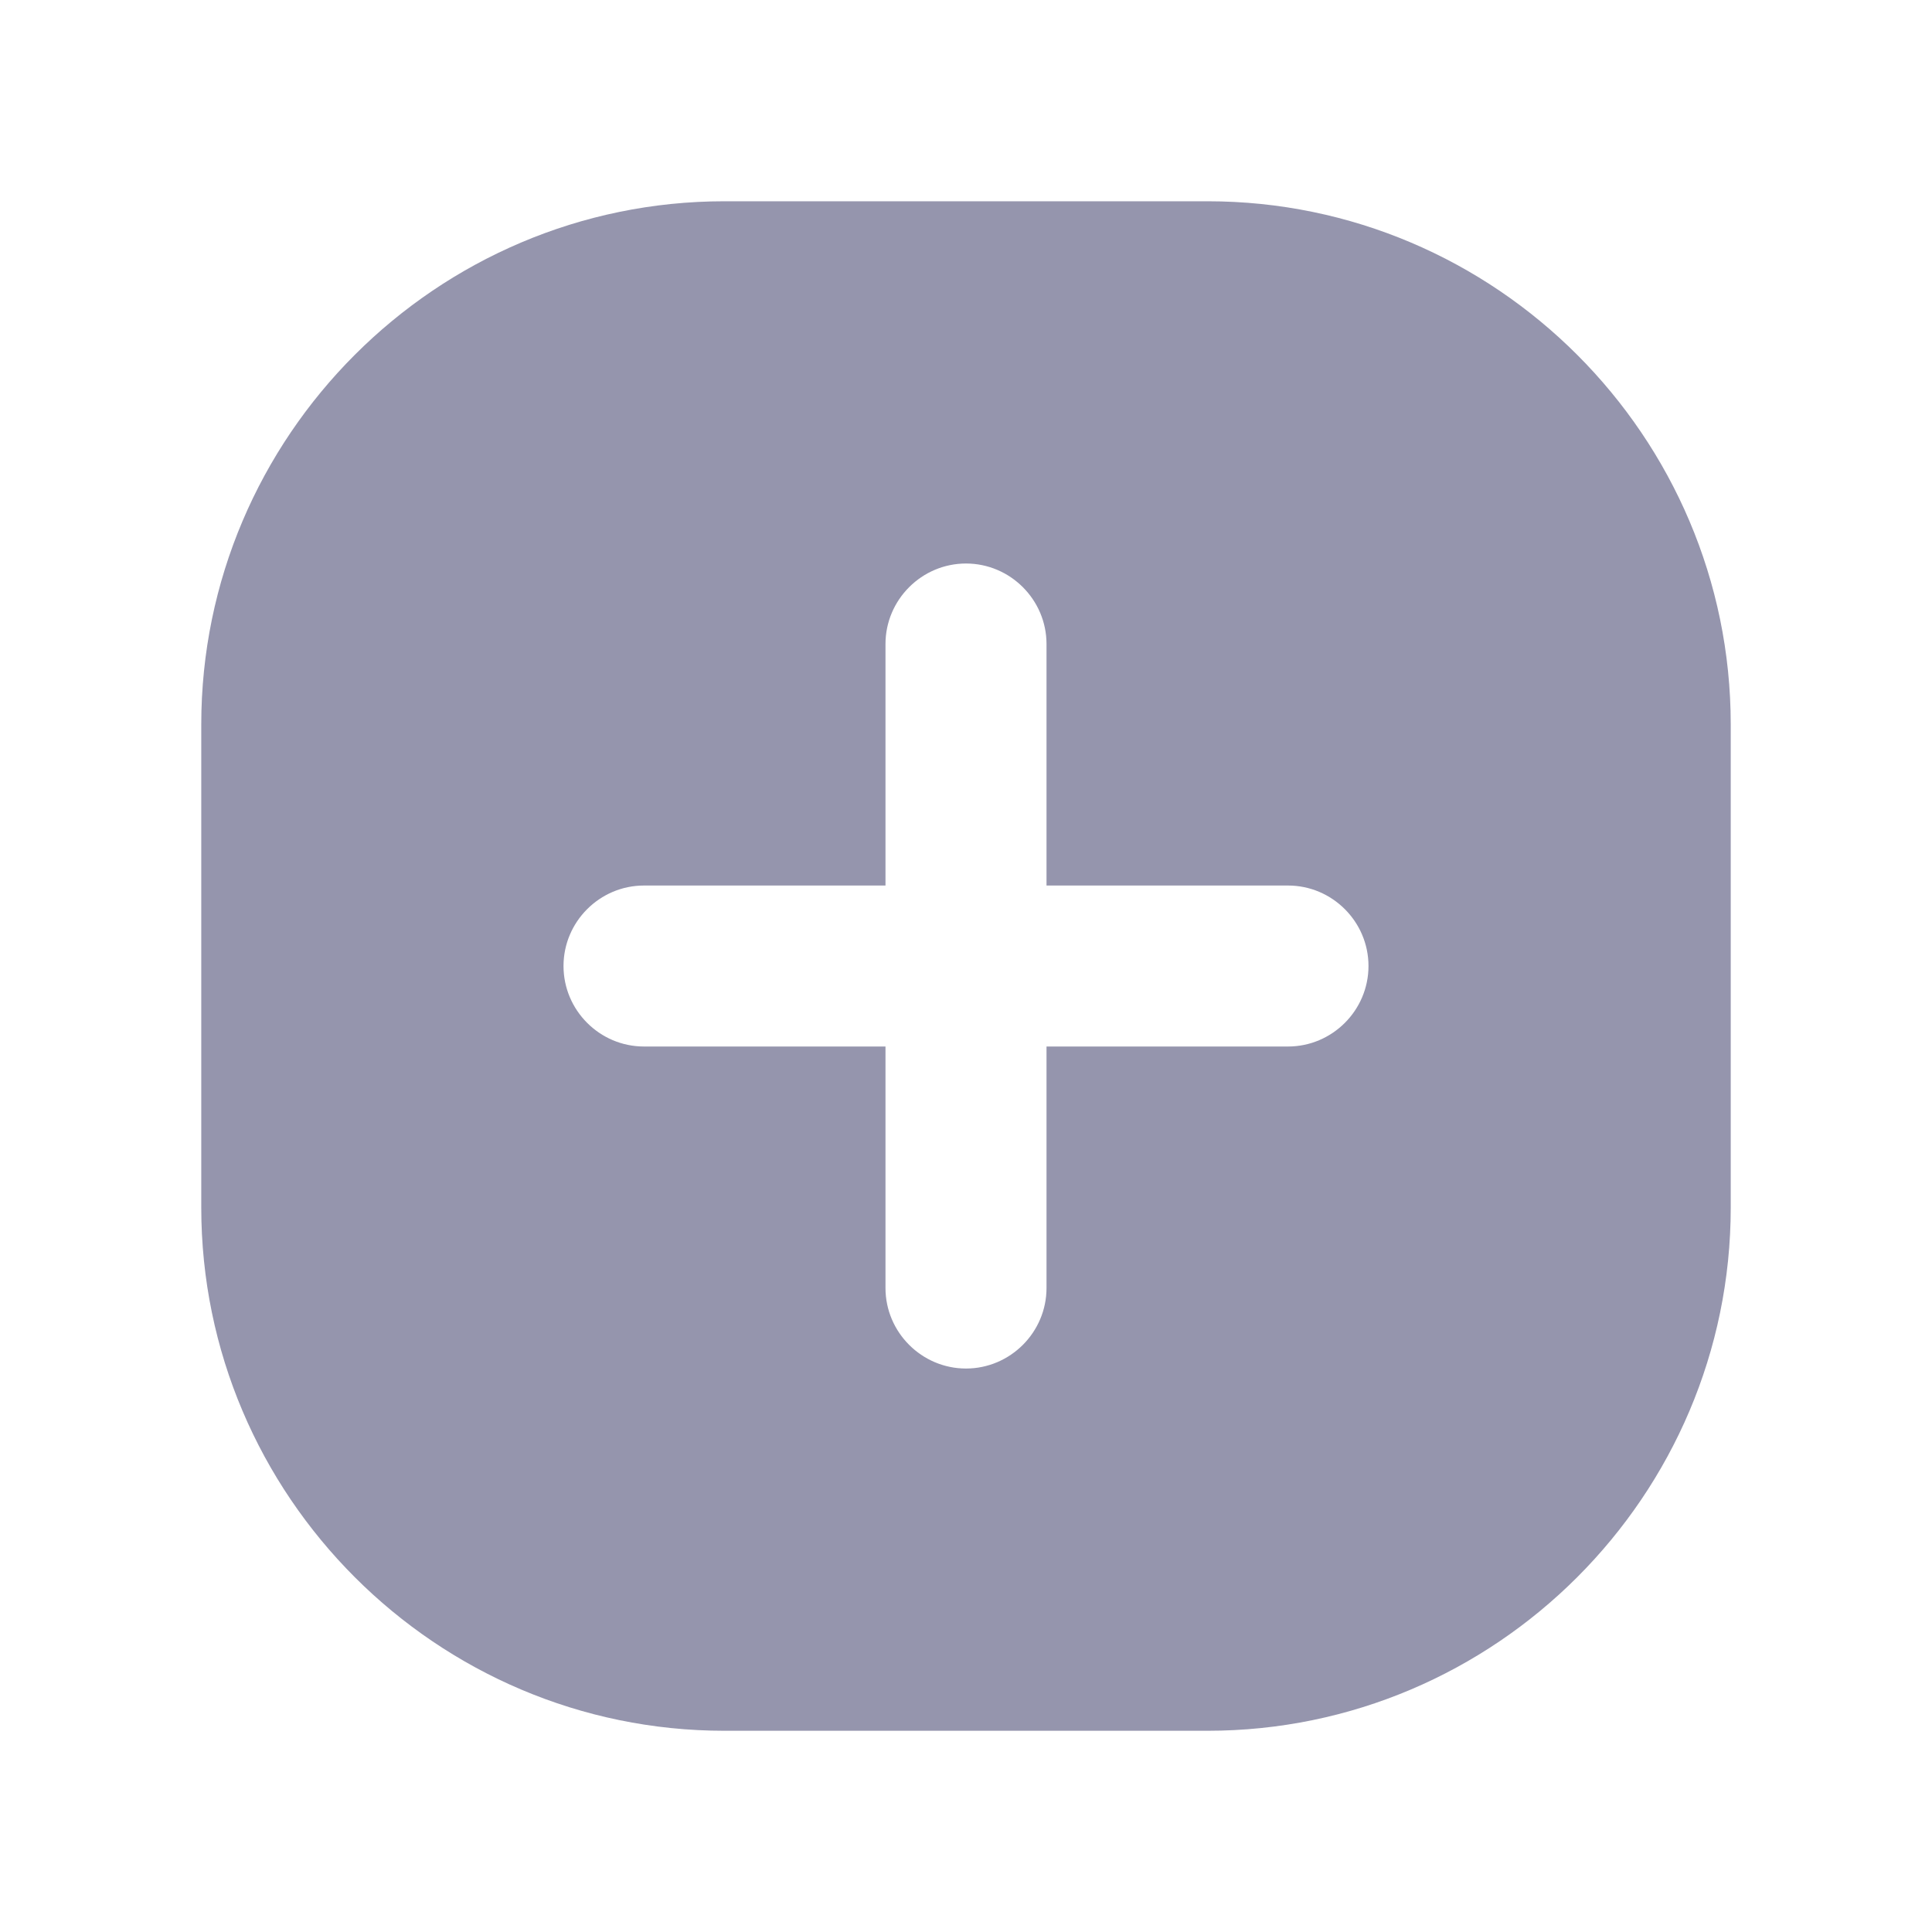 <svg width="46" height="46" viewBox="0 0 46 46" fill="none" xmlns="http://www.w3.org/2000/svg">
<path d="M28.75 4.792H17.25C10.388 4.792 4.792 10.389 4.792 17.25V28.75C4.792 35.612 10.388 41.209 17.25 41.209H28.75C35.612 41.209 41.208 35.612 41.208 28.75V17.25C41.208 10.389 35.612 4.792 28.75 4.792ZM30.667 24.917H24.917V30.667C24.917 31.721 24.054 32.584 23 32.584C21.946 32.584 21.083 31.721 21.083 30.667V24.917H15.333C14.279 24.917 13.417 24.055 13.417 23C13.417 21.946 14.279 21.084 15.333 21.084H21.083V15.334C21.083 14.28 21.946 13.417 23 13.417C24.054 13.417 24.917 14.28 24.917 15.334V21.084H30.667C31.721 21.084 32.583 21.946 32.583 23C32.583 24.055 31.721 24.917 30.667 24.917Z" fill="#9595AD"/>
</svg>
